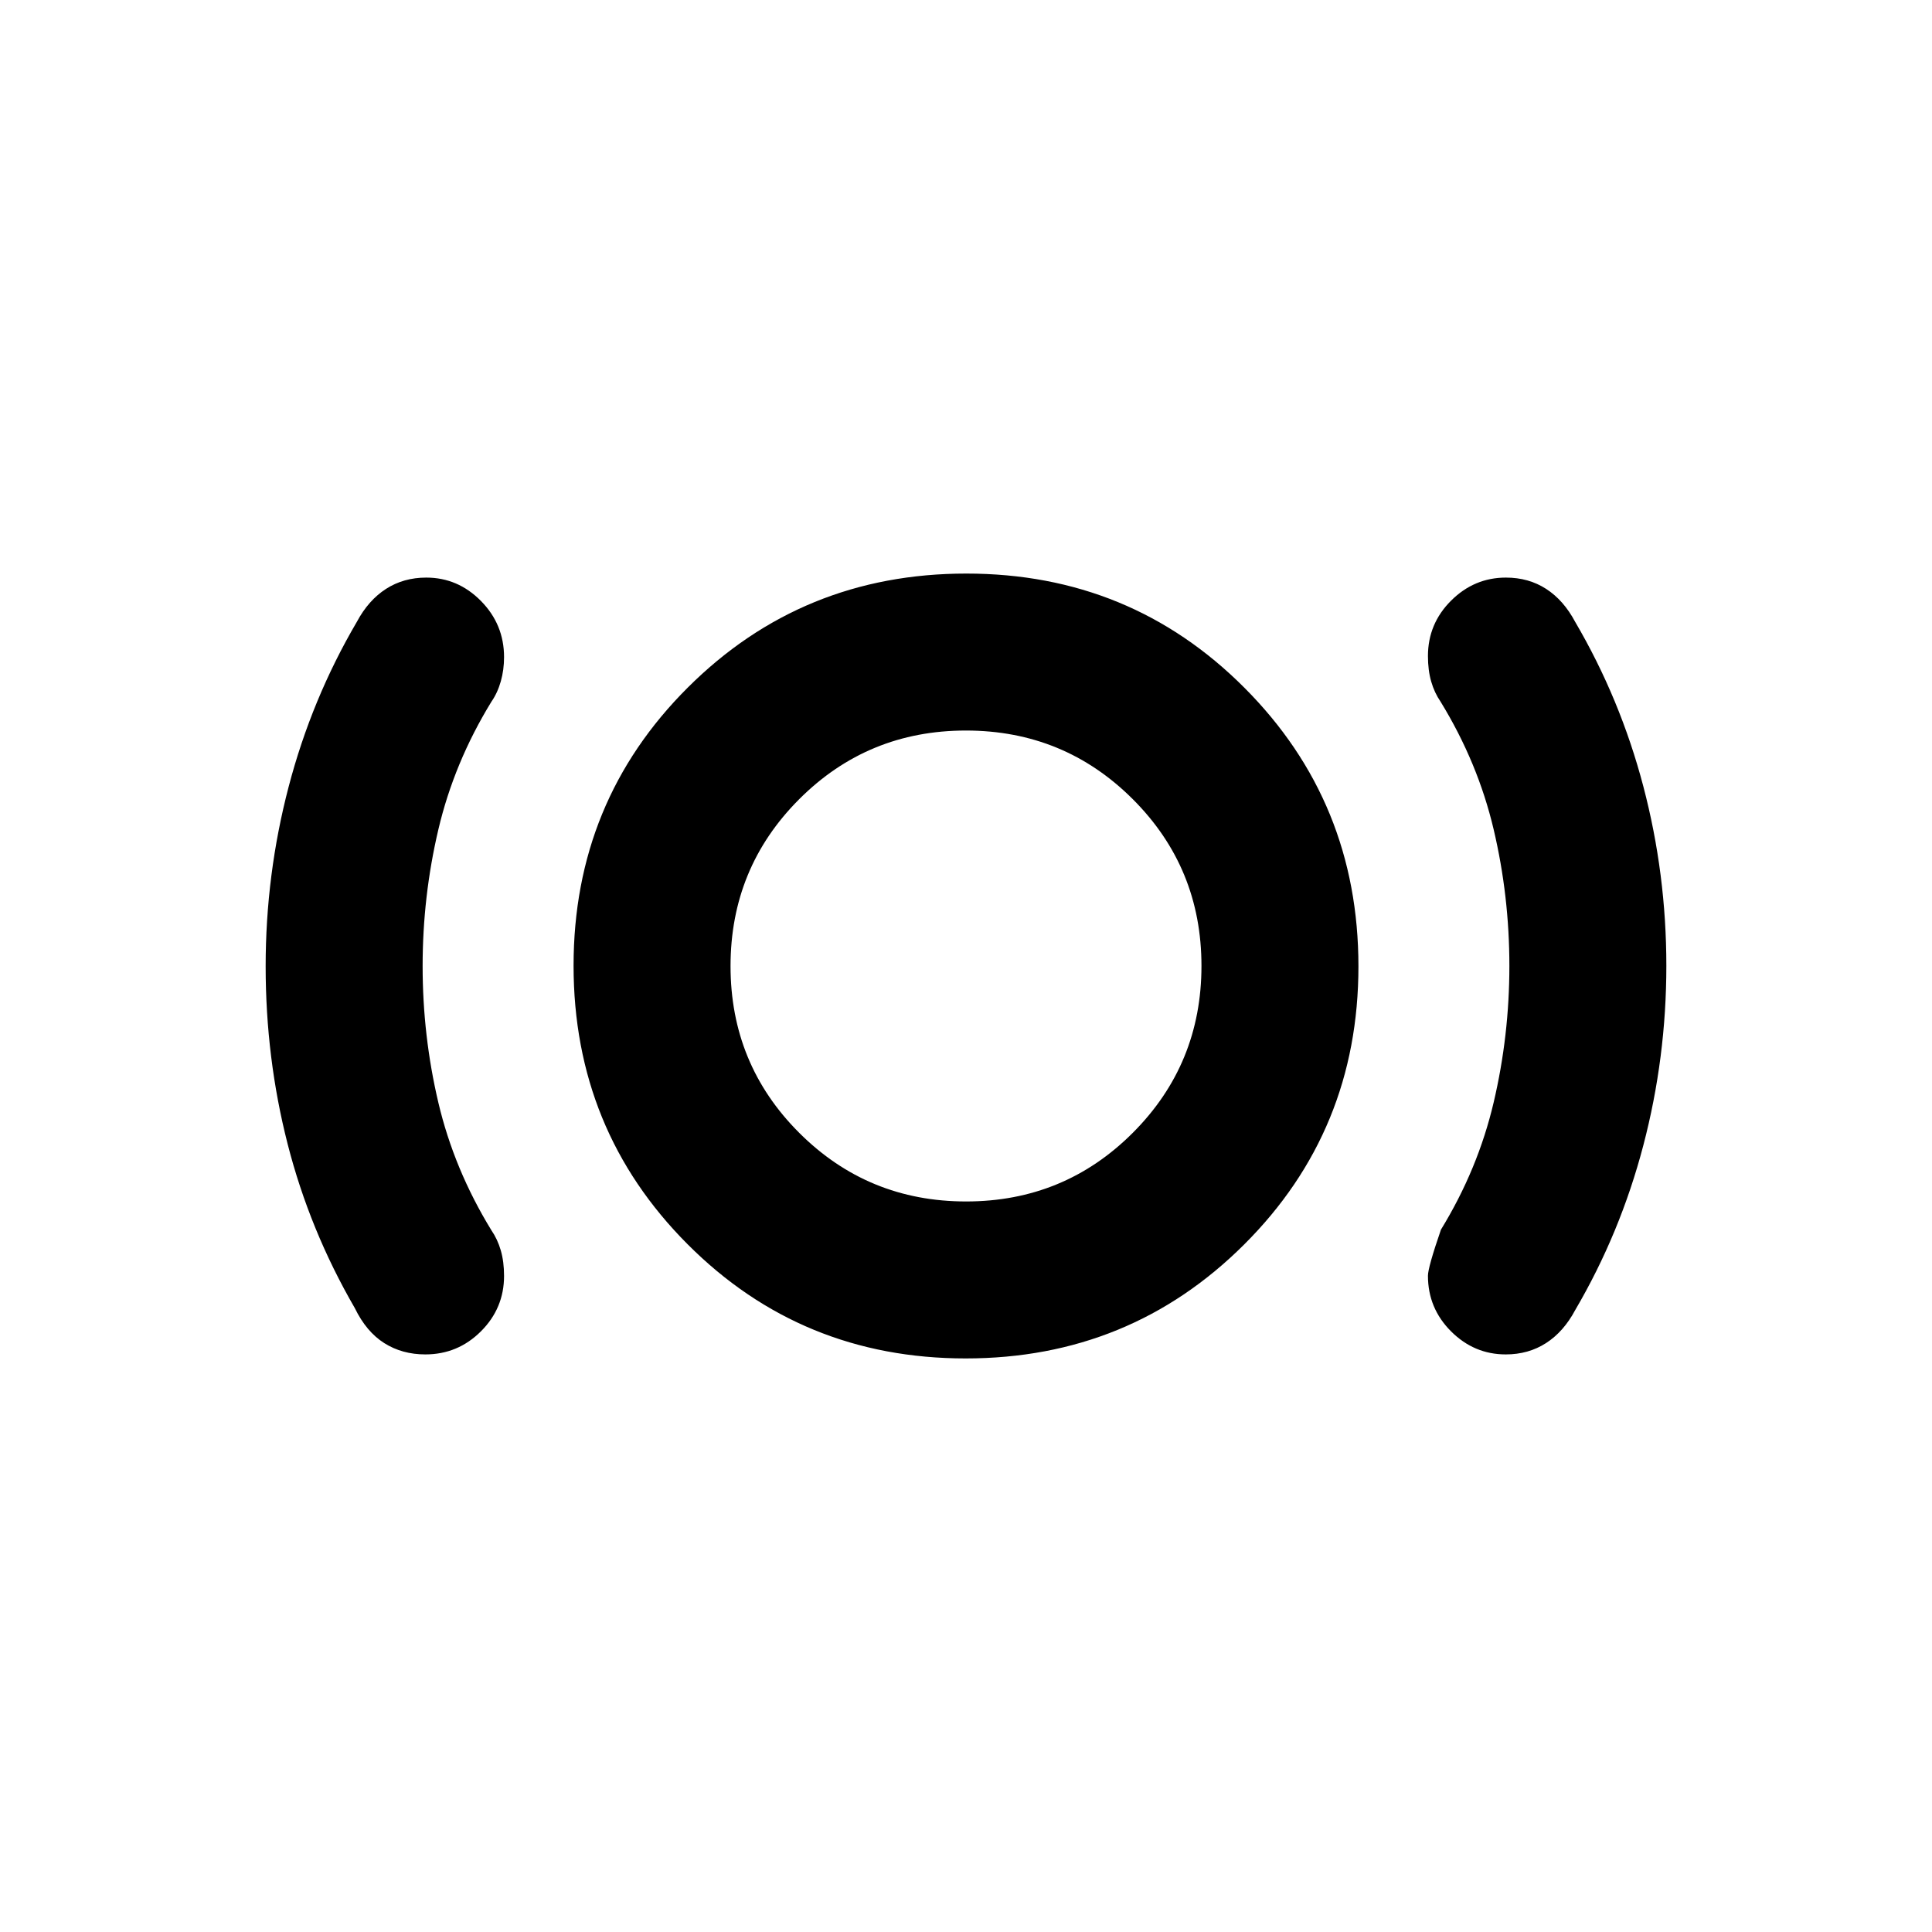 <svg xmlns="http://www.w3.org/2000/svg" height="20" viewBox="0 -960 960 960" width="20"><path d="M211.353-287.001q-11.539 0-20.432-5.625-8.894-5.625-14.612-17.375-22.461-38.807-33.385-81.545-10.923-42.738-10.923-88.325t11.423-89.204q11.424-43.617 33.885-81.924 5.742-10.75 14.481-16.375 8.738-5.625 20.014-5.625 15.727 0 27.192 11.627t11.465 27.902q0 6.316-1.615 12.034-1.615 5.718-4.703 10.166-18.528 30.27-26.335 63.489Q210-514.561 210-479.938q0 34.623 7.808 67.781 7.807 33.157 26.335 63.427 3.088 4.483 4.703 10.068 1.615 5.586 1.615 12.672 0 16.059-11.487 27.524-11.488 11.465-27.621 11.465Zm268.478 2q-81.6 0-138.215-56.784-56.615-56.784-56.615-138.384t56.784-138.215q56.784-56.615 138.384-56.615t138.215 56.784q56.615 56.784 56.615 138.384t-56.784 138.215q-56.784 56.615-138.384 56.615Zm.214-77.998q48.769 0 82.863-34.139 34.093-34.138 34.093-82.907t-34.139-82.863q-34.138-34.093-82.907-34.093t-82.863 34.139q-34.093 34.138-34.093 82.907t34.139 82.863q34.138 34.093 82.907 34.093Zm268.151 75.998q-15.727 0-27.192-11.47-11.465-11.469-11.465-27.611 0-4.149 6.461-22.918 18.385-30 26.192-63.219Q750-445.439 750-480.062q0-34.623-7.808-67.781-7.807-33.157-26.335-63.427-3.088-4.483-4.703-10.068-1.615-5.586-1.615-12.672 0-16.059 11.487-27.524 11.488-11.465 27.259-11.465 11.305 0 19.997 5.625 8.691 5.625 14.409 16.375 22.461 38.307 33.885 81.795 11.423 43.488 11.423 89.075t-11.423 89.204q-11.424 43.617-33.885 81.924-5.742 10.75-14.481 16.375-8.738 5.625-20.014 5.625ZM480-480Z"/></svg>
